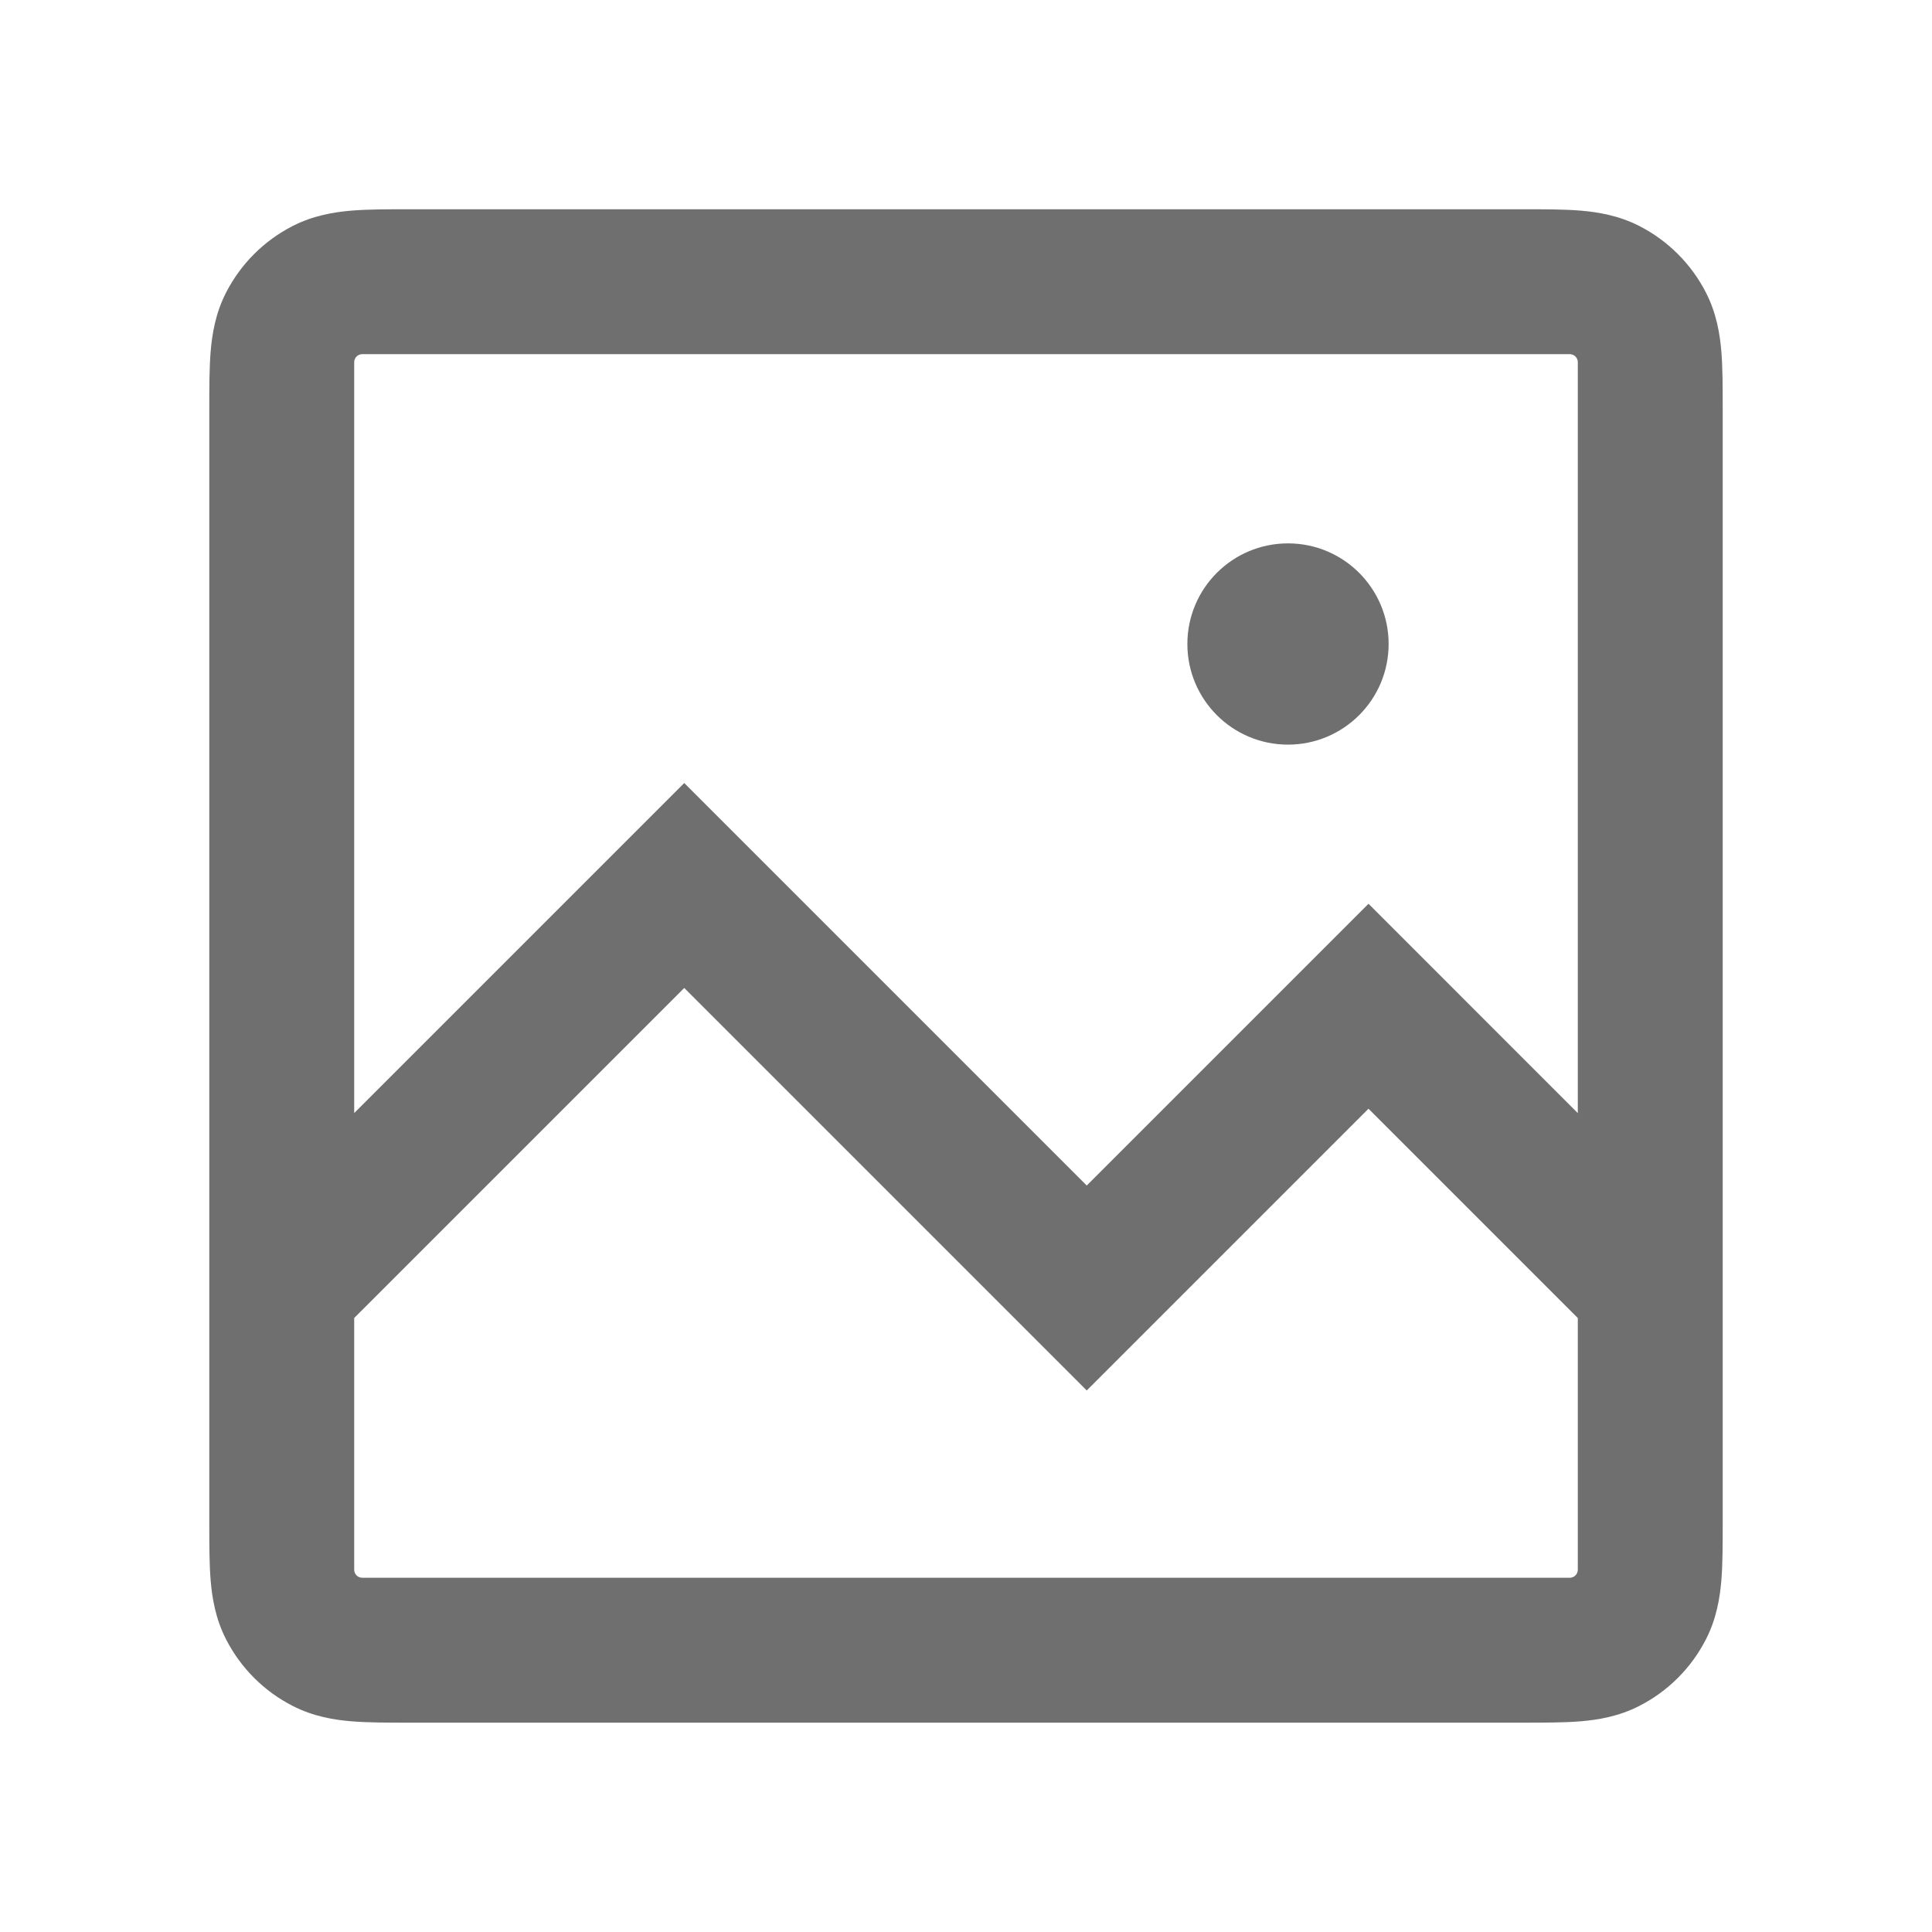 <svg width="48" height="48" viewBox="0 0 48 48" fill="none" xmlns="http://www.w3.org/2000/svg">
<path fill-rule="evenodd" clip-rule="evenodd" d="M10.141 5.199C9.632 5.199 9.148 5.199 8.74 5.232C8.295 5.269 7.785 5.354 7.275 5.613C6.56 5.978 5.979 6.559 5.614 7.274C5.354 7.784 5.27 8.294 5.233 8.739C5.2 9.147 5.2 9.631 5.2 10.14V37.859C5.2 38.367 5.2 38.852 5.233 39.259C5.27 39.704 5.354 40.214 5.614 40.724C5.979 41.439 6.56 42.021 7.275 42.385C7.785 42.645 8.295 42.73 8.74 42.766C9.148 42.799 9.632 42.799 10.14 42.799H37.859C38.368 42.799 38.852 42.799 39.26 42.766C39.705 42.73 40.215 42.645 40.725 42.385C41.44 42.021 42.022 41.439 42.386 40.724C42.646 40.214 42.73 39.704 42.767 39.259C42.8 38.852 42.8 38.367 42.8 37.859V10.14C42.8 9.631 42.8 9.147 42.767 8.739C42.73 8.294 42.646 7.784 42.386 7.274C42.022 6.559 41.44 5.978 40.725 5.613C40.215 5.354 39.705 5.269 39.26 5.232C38.852 5.199 38.368 5.199 37.859 5.199H10.141ZM8.8 8.999C8.8 8.889 8.89 8.799 9 8.799H39C39.111 8.799 39.2 8.889 39.2 8.999V27.655L34 22.454L27 29.454L17 19.454L8.8 27.654V8.999ZM8.8 32.745V38.999C8.8 39.11 8.89 39.199 9 39.199H39C39.111 39.199 39.2 39.11 39.2 38.999V32.746L34 27.546L27 34.546L17 24.546L8.8 32.745ZM34.5 16C34.5 17.381 33.38 18.5 32 18.5C30.619 18.5 29.5 17.381 29.5 16C29.5 14.619 30.619 13.5 32 13.5C33.38 13.5 34.5 14.619 34.5 16Z" fill="#333333" fill-opacity="0.7"/>
</svg>
